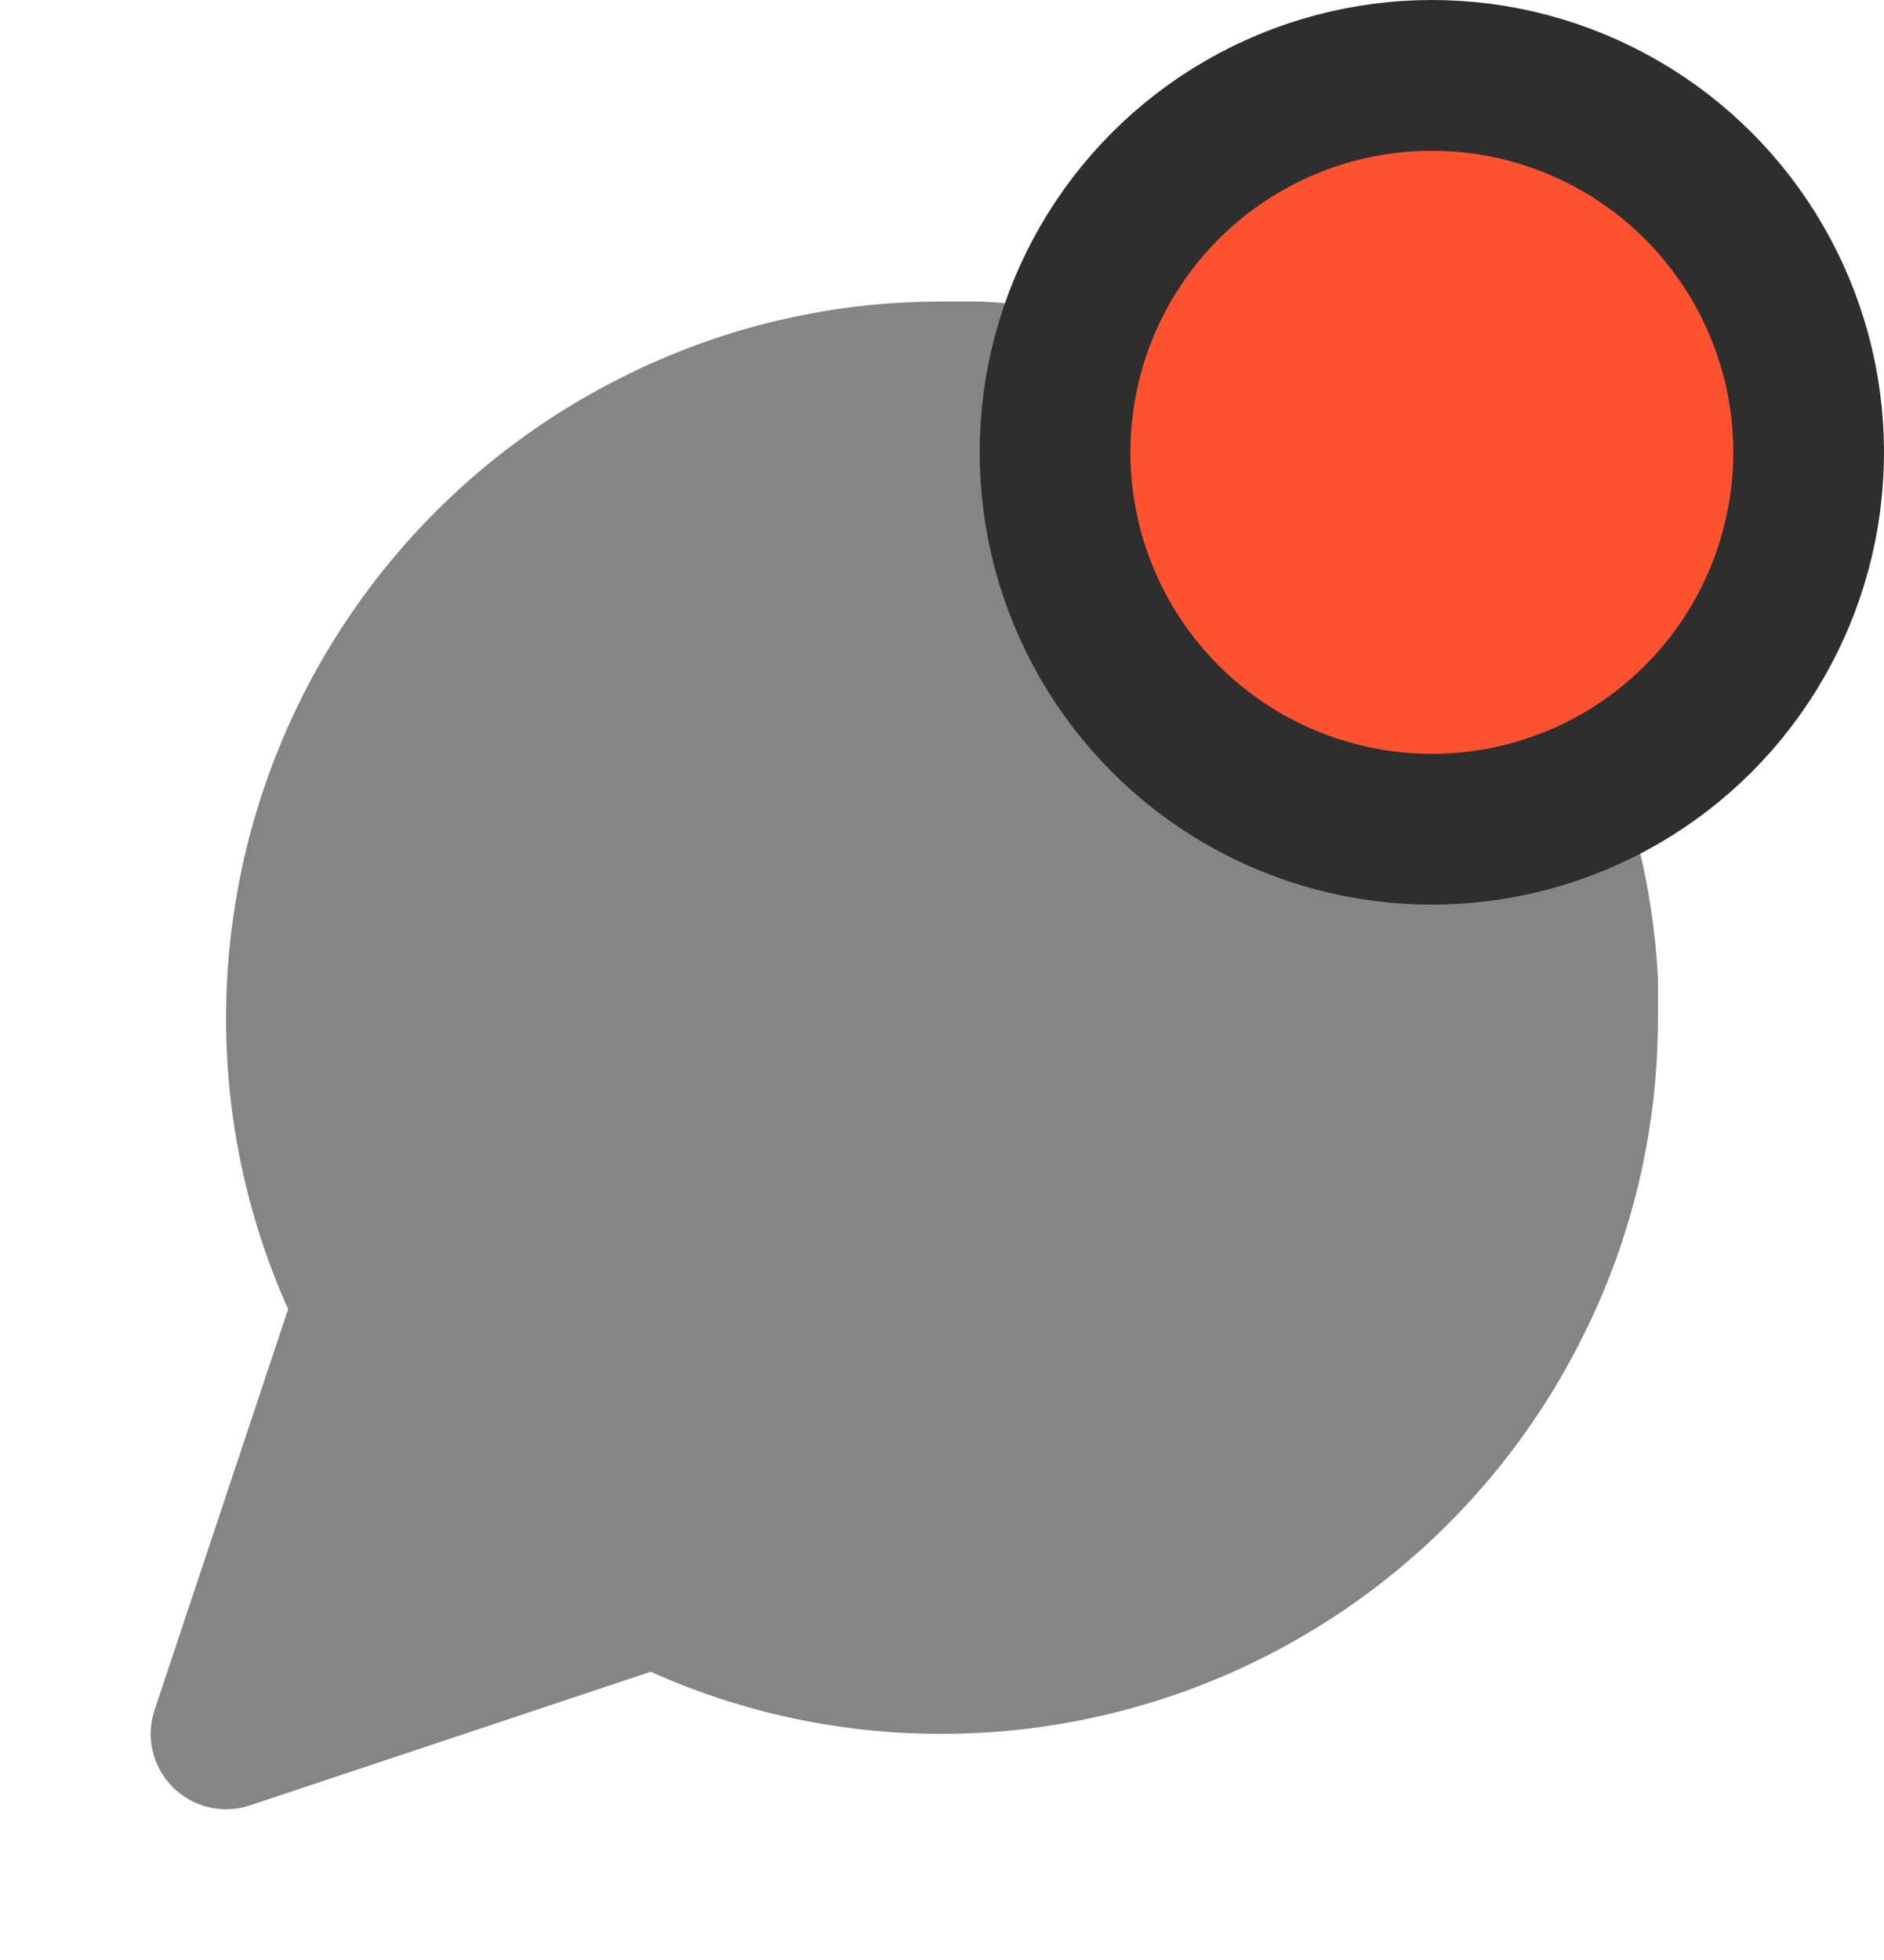 <svg width="25" height="26" viewBox="0 0 25 26" fill="none" xmlns="http://www.w3.org/2000/svg">
<path d="M21 13.5C21.003 14.82 20.695 16.122 20.1 17.3C19.394 18.712 18.31 19.899 16.967 20.729C15.625 21.559 14.078 21.999 12.5 22C11.18 22.003 9.878 21.695 8.7 21.1L3 23L4.9 17.3C4.305 16.122 3.997 14.82 4 13.5C4.001 11.922 4.441 10.375 5.271 9.033C6.101 7.69 7.288 6.606 8.7 5.9C9.878 5.305 11.18 4.997 12.5 5H13C15.084 5.115 17.053 5.995 18.529 7.471C20.005 8.947 20.885 10.916 21 13V13.5Z" fill="#858585" stroke="#858585" stroke-width="2" stroke-linecap="round" stroke-linejoin="round"/>
<circle cx="19" cy="6" r="5" fill="#FF5230" stroke="#2E2E2F" stroke-width="2"/>
</svg>
